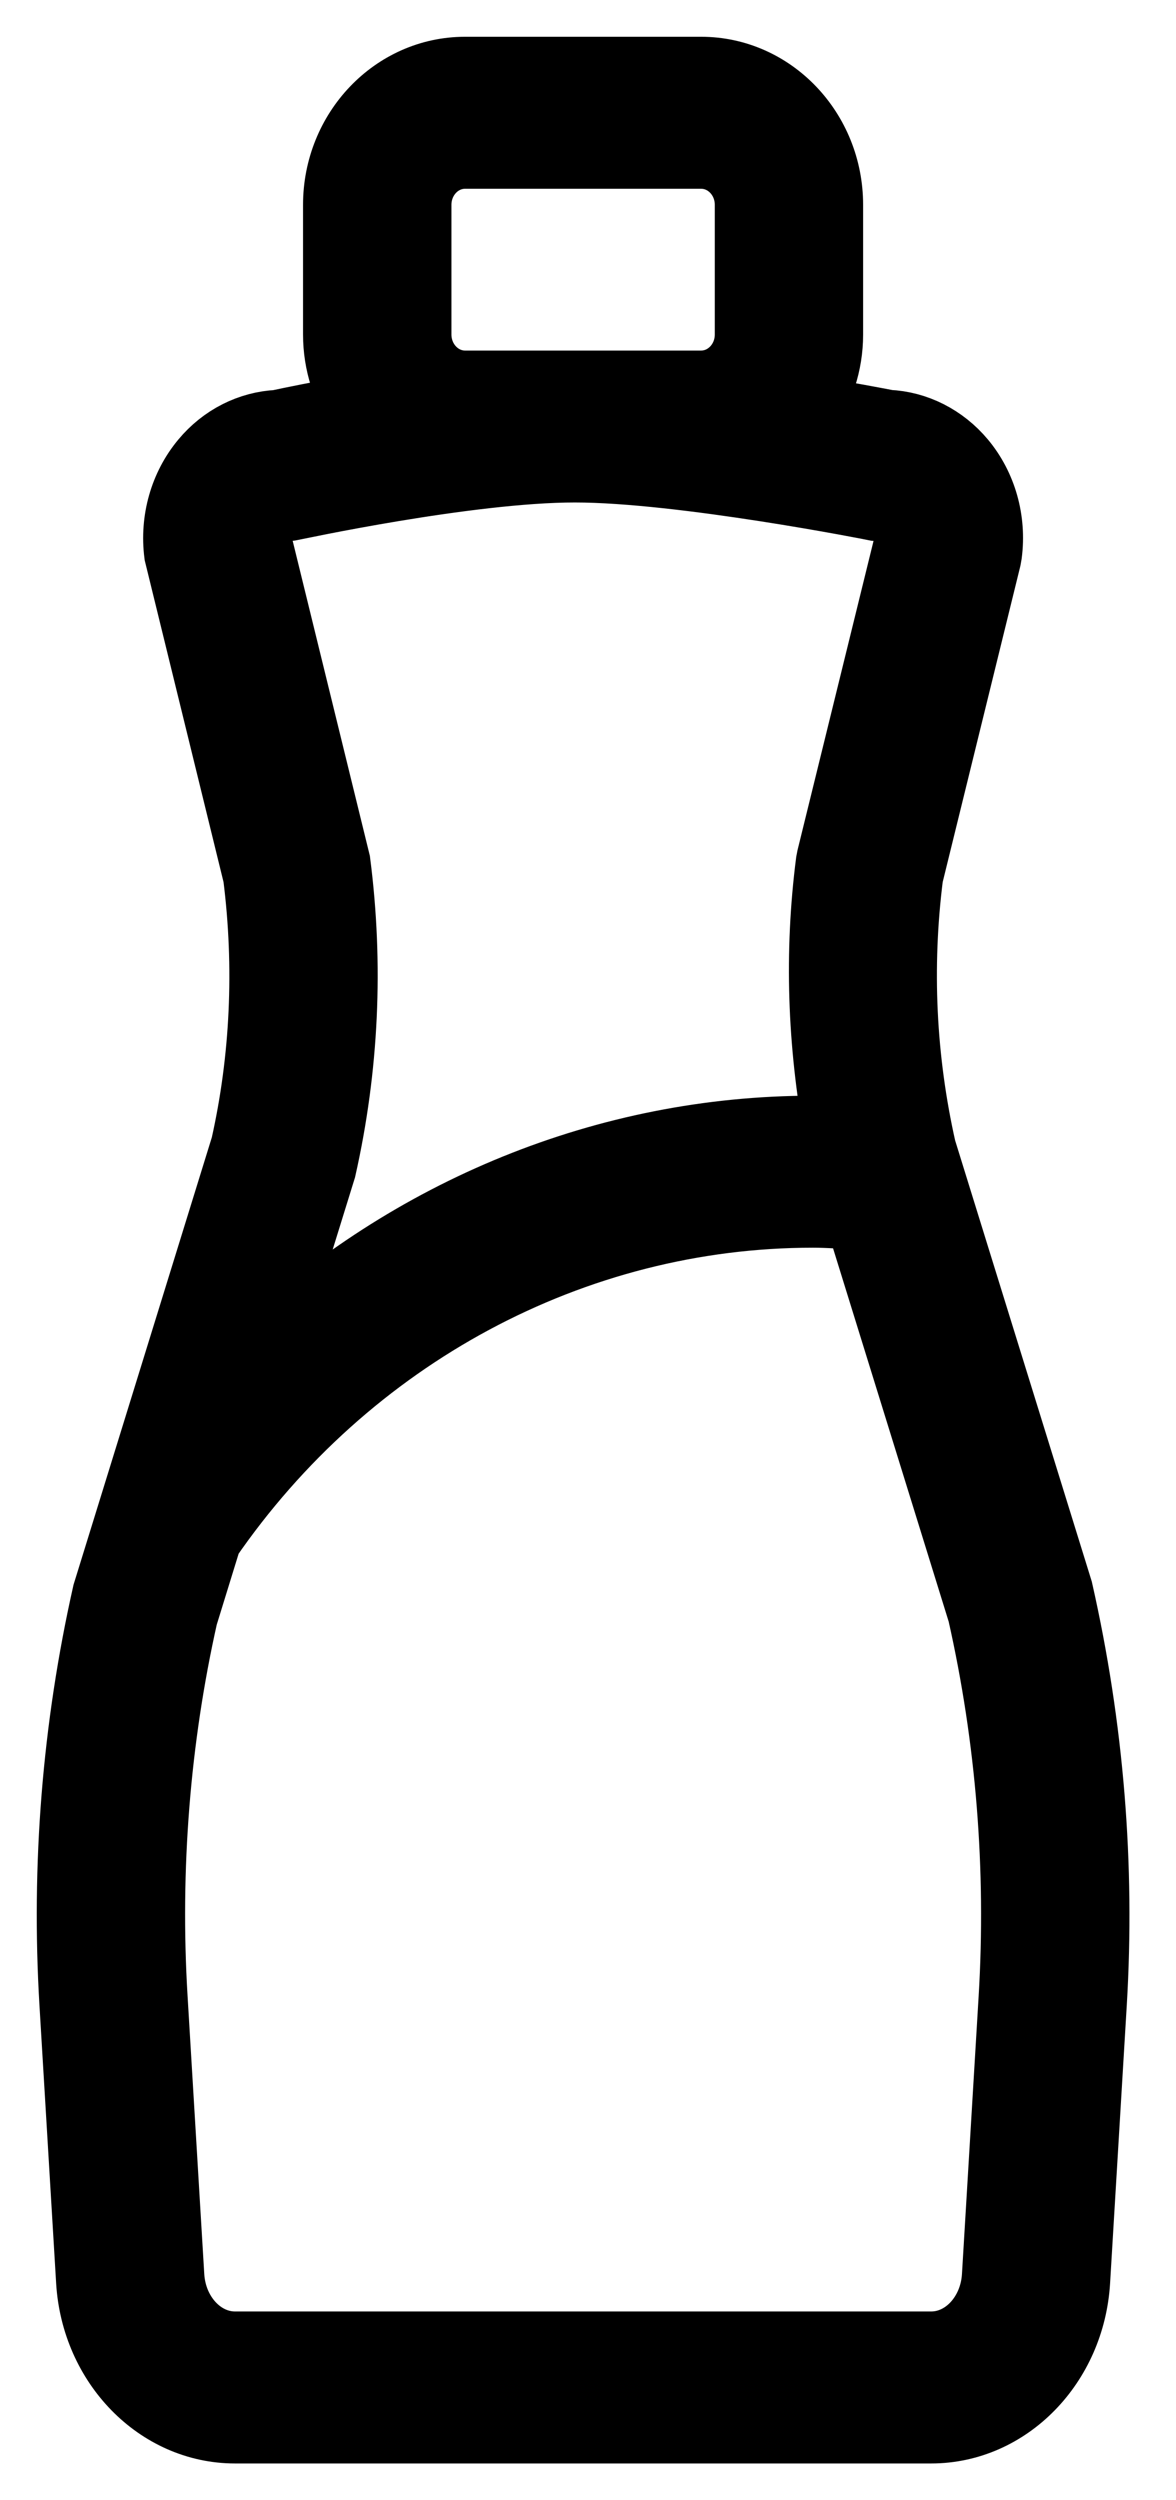 <svg width="16px" height="34px" viewBox="0 0 16 34" version="1.1" xmlns="http://www.w3.org/2000/svg" xmlns:xlink="http://www.w3.org/1999/xlink">
    <defs></defs>
    <g stroke="none" stroke-width="1" fill="none" fill-rule="evenodd">
        <g transform="translate(-38, -84)" stroke="currentColor" fill="currentColor">
            <g transform="translate(39, 85)">
                <path d="M12.814,26.175 L12.587,29.954 C12.554,30.503 12.151,30.933 11.67,30.933 L2.197,30.933 C1.716,30.933 1.313,30.503 1.28,29.954 L1.053,26.175 C0.946,24.409 1.089,22.642 1.465,20.966 L1.792,19.906 C3.705,17.126 6.789,15.467 10.06,15.467 C10.278,15.467 10.493,15.485 10.71,15.499 L12.391,20.924 C12.778,22.64 12.92,24.407 12.814,26.175 L12.814,26.175 Z M3.54,10.731 L2.468,6.358 C2.458,6.226 2.496,6.096 2.577,5.999 C2.618,5.95 2.708,5.867 2.844,5.867 L2.947,5.855 C2.971,5.851 5.362,5.333 6.821,5.333 C8.283,5.333 10.902,5.852 10.929,5.858 L11.023,5.867 C11.159,5.867 11.249,5.95 11.29,5.999 C11.371,6.096 11.409,6.226 11.399,6.359 L10.339,10.669 L10.327,10.731 C10.17,11.954 10.213,13.183 10.44,14.419 C10.312,14.414 10.187,14.4 10.06,14.4 C7.266,14.4 4.599,15.503 2.559,17.426 L3.347,14.881 C3.654,13.517 3.719,12.121 3.54,10.731 L3.54,10.731 Z M5.327,4.267 C4.949,4.267 4.642,3.945 4.642,3.549 L4.642,1.785 C4.642,1.389 4.949,1.067 5.327,1.067 L8.539,1.067 C8.918,1.067 9.225,1.389 9.225,1.785 L9.225,3.549 C9.225,3.945 8.918,4.267 8.539,4.267 L5.327,4.267 Z M13.371,20.637 L11.511,14.636 C11.235,13.409 11.175,12.154 11.333,10.905 L12.394,6.589 L12.405,6.527 C12.463,6.08 12.336,5.631 12.057,5.297 C11.805,4.996 11.45,4.817 11.077,4.801 C10.937,4.774 10.492,4.689 9.914,4.594 C10.119,4.299 10.243,3.94 10.243,3.549 L10.243,1.785 C10.243,0.801 9.479,0 8.539,0 L5.327,0 C4.388,0 3.623,0.801 3.623,1.785 L3.623,3.549 C3.623,3.934 3.743,4.289 3.941,4.58 C3.371,4.679 2.929,4.771 2.786,4.802 C2.413,4.819 2.06,4.997 1.81,5.298 C1.531,5.632 1.404,6.081 1.461,6.527 L2.534,10.905 C2.692,12.154 2.632,13.409 2.366,14.594 L0.484,20.679 C0.074,22.499 -0.076,24.371 0.036,26.242 L0.263,30.021 C0.33,31.131 1.179,32 2.197,32 L11.67,32 C12.688,32 13.537,31.131 13.604,30.021 L13.831,26.242 C13.943,24.369 13.792,22.497 13.371,20.637 L13.371,20.637 Z" ></path>
            </g>
        </g>
    </g>
</svg>
